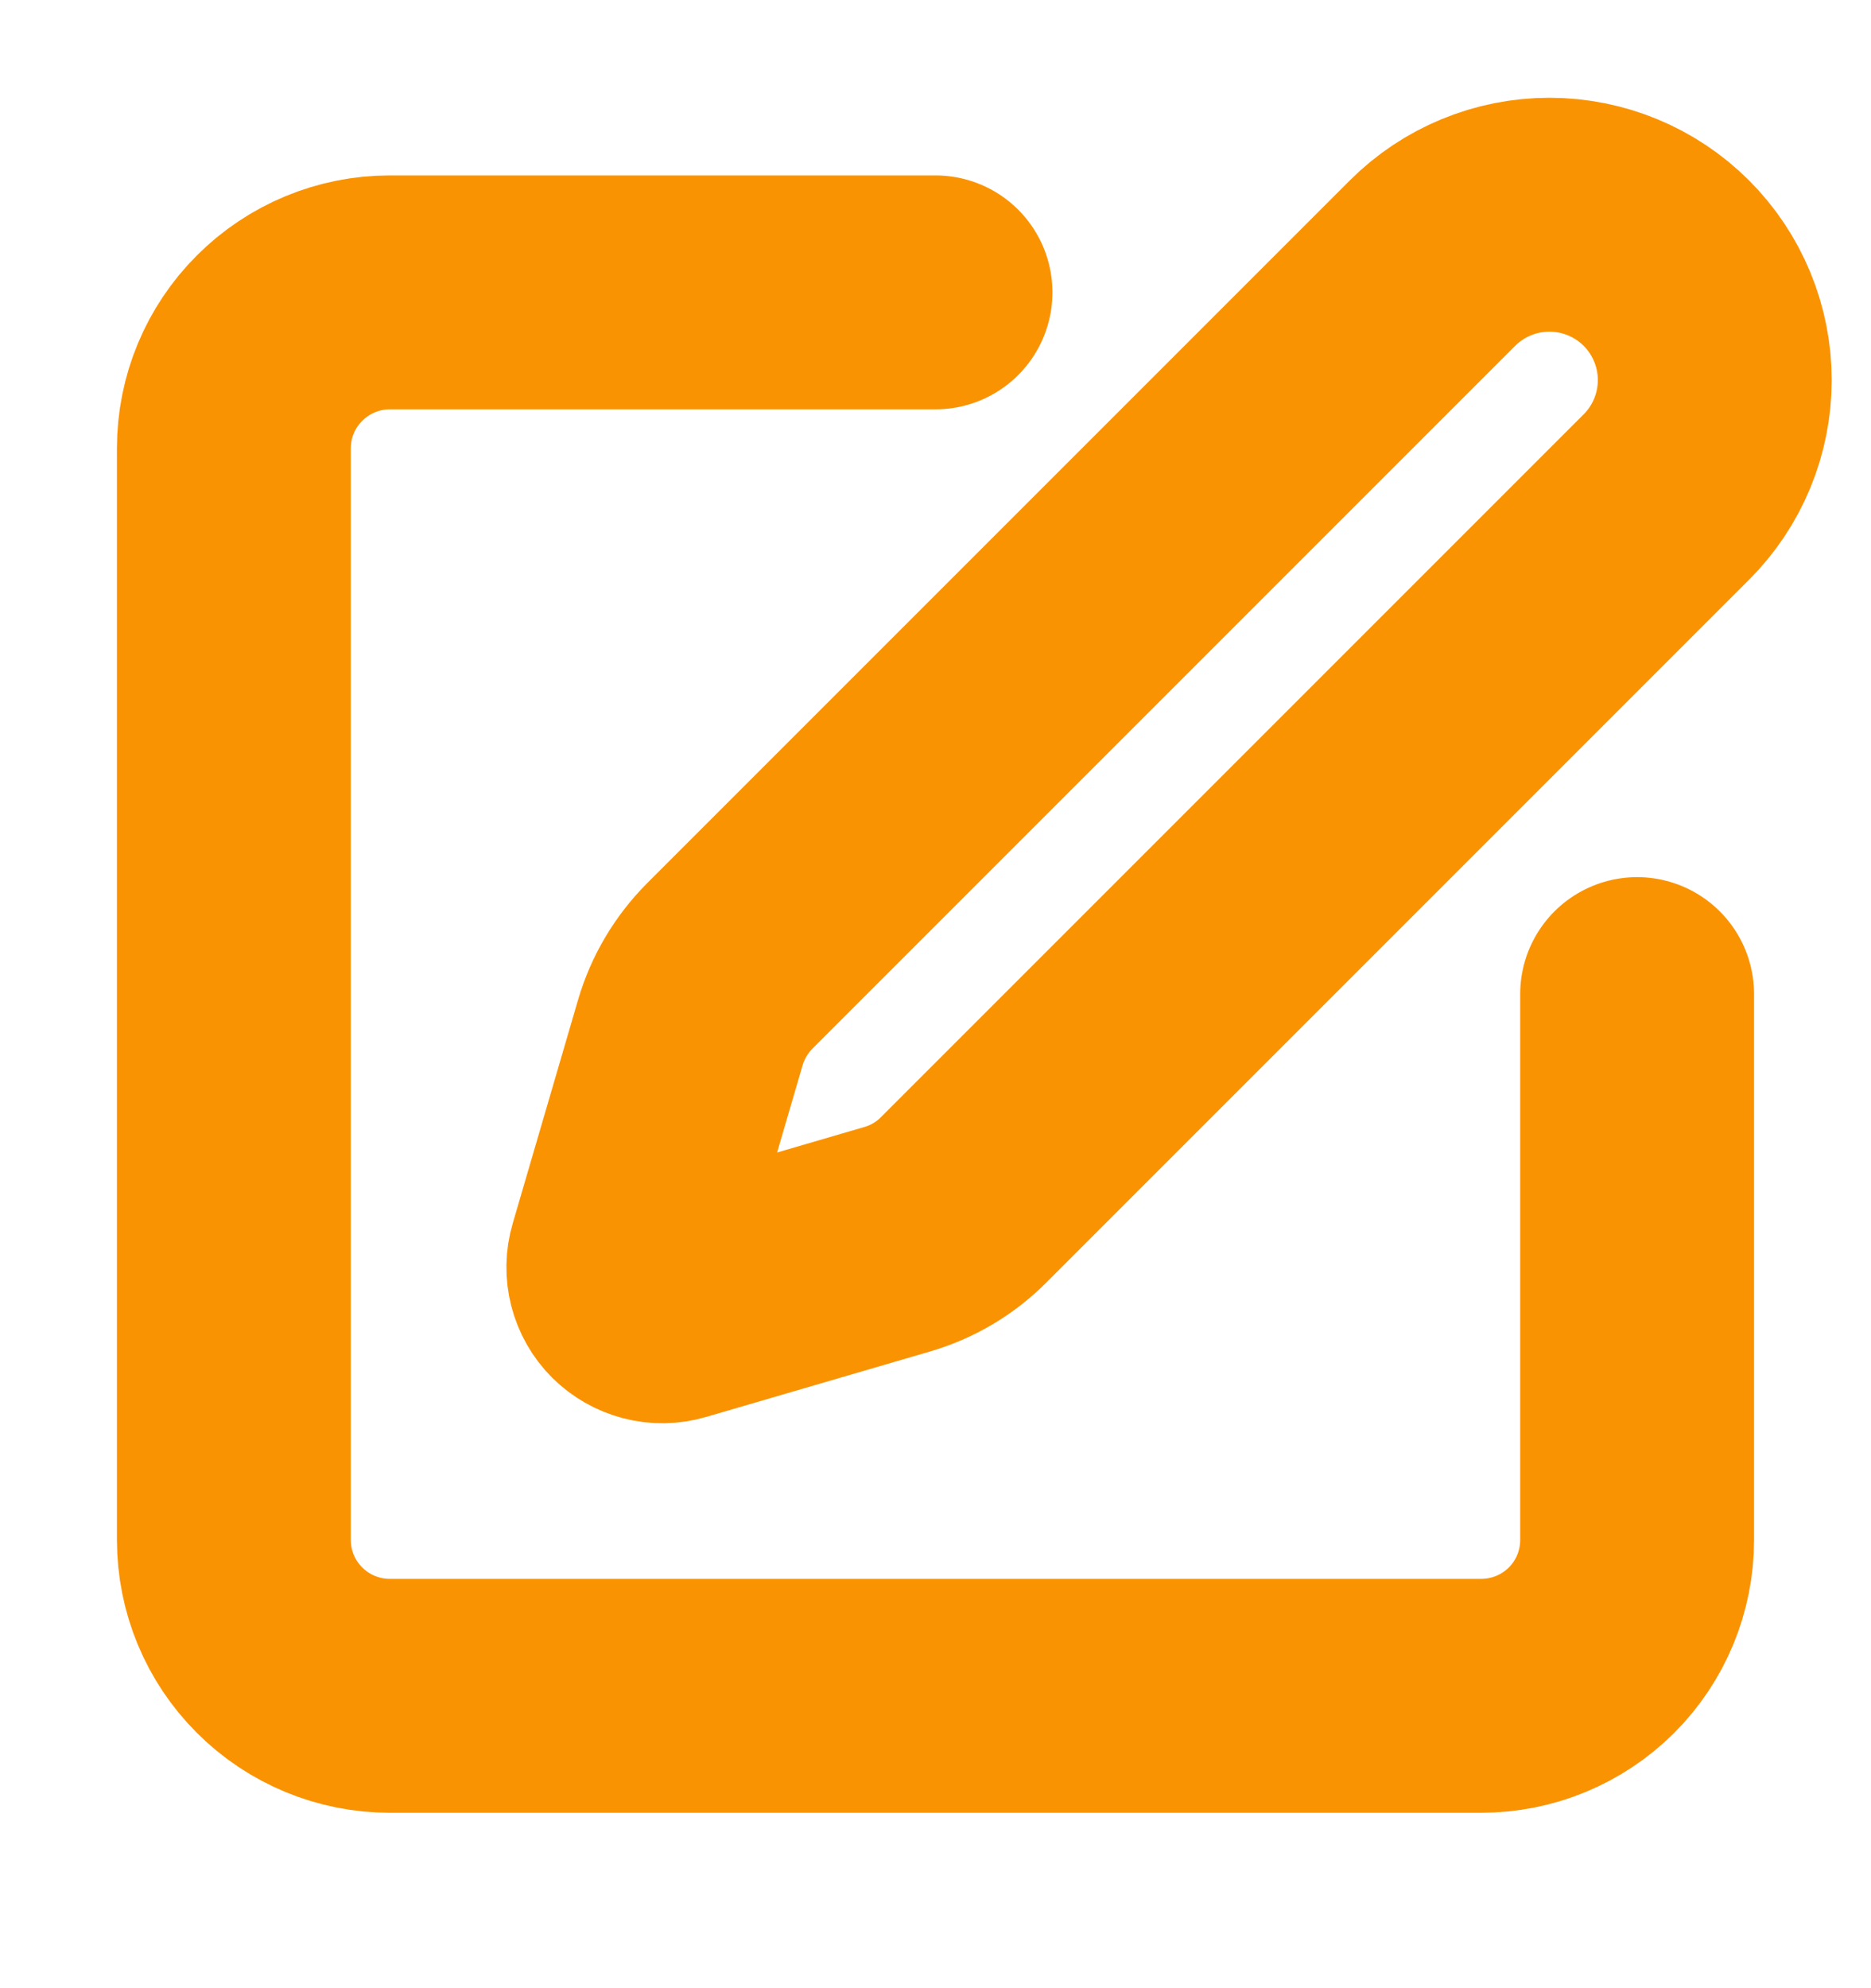 <svg width="16" height="17" viewBox="0 0 16 17" fill="none" xmlns="http://www.w3.org/2000/svg">
<g clip-path="url(#clip0_90_7506)">
<path d="M8 2.5H3.333C2.98 2.5 2.641 2.641 2.391 2.891C2.14 3.141 2 3.48 2 3.833V13.167C2 13.521 2.14 13.86 2.391 14.11C2.641 14.36 2.98 14.5 3.333 14.5H12.667C13.02 14.5 13.359 14.36 13.61 14.11C13.86 13.86 14 13.521 14 13.167V8.5M12.25 2.25C12.515 1.985 12.875 1.836 13.25 1.836C13.625 1.836 13.985 1.985 14.25 2.25C14.515 2.515 14.664 2.875 14.664 3.25C14.664 3.625 14.515 3.985 14.25 4.25L8.241 10.259C8.083 10.418 7.888 10.533 7.673 10.596L5.757 11.156C5.7 11.173 5.639 11.174 5.581 11.159C5.523 11.144 5.471 11.114 5.428 11.072C5.386 11.03 5.356 10.977 5.341 10.919C5.326 10.861 5.327 10.8 5.344 10.743L5.904 8.827C5.967 8.613 6.083 8.418 6.241 8.259L12.25 2.25Z" stroke="#FA9302" stroke-width="2" stroke-linecap="round" stroke-linejoin="round"/>
</g>
<defs>
<clipPath id="clip0_90_7506">
<rect width="16" height="16" fill="white" transform="translate(0 0.5)"/>
</clipPath>
</defs>
</svg>
